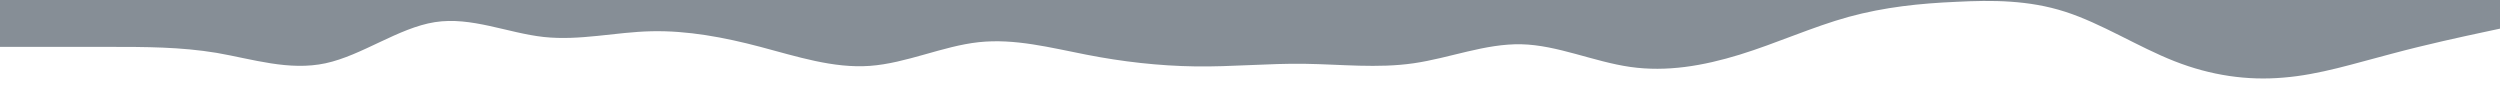 <svg id="visual" viewBox="0 0 960 40" width="960" height="40" xmlns="http://www.w3.org/2000/svg" xmlns:xlink="http://www.w3.org/1999/xlink" version="1.1"><path d="M0 18L7 18C14 18 28 18 41.8 18C55.7 18 69.3 18 83.2 20.3C97 22.7 111 27.3 125 24.3C139 21.3 153 10.7 167 8.5C181 6.3 195 12.7 208.8 14.2C222.7 15.7 236.3 12.3 250.2 12C264 11.7 278 14.3 292 18C306 21.7 320 26.3 334 25.3C348 24.3 362 17.7 375.8 16.2C389.7 14.7 403.3 18.3 417.2 21C431 23.7 445 25.3 459 25.5C473 25.7 487 24.3 501 24.5C515 24.7 529 26.3 542.8 24.3C556.7 22.3 570.3 16.7 584.2 17C598 17.3 612 23.7 626 25.7C640 27.7 654 25.3 668 21C682 16.7 696 10.3 709.8 6.5C723.7 2.7 737.3 1.3 751.2 0.7C765 0 779 0 793 4.5C807 9 821 18 835 23.5C849 29 863 31 876.8 29.8C890.7 28.7 904.3 24.3 918.2 20.7C932 17 946 14 953 12.5L960 11L960 0L953 0C946 0 932 0 918.2 0C904.3 0 890.7 0 876.8 0C863 0 849 0 835 0C821 0 807 0 793 0C779 0 765 0 751.2 0C737.3 0 723.7 0 709.8 0C696 0 682 0 668 0C654 0 640 0 626 0C612 0 598 0 584.2 0C570.3 0 556.7 0 542.8 0C529 0 515 0 501 0C487 0 473 0 459 0C445 0 431 0 417.2 0C403.3 0 389.7 0 375.8 0C362 0 348 0 334 0C320 0 306 0 292 0C278 0 264 0 250.2 0C236.3 0 222.7 0 208.8 0C195 0 181 0 167 0C153 0 139 0 125 0C111 0 97 0 83.2 0C69.3 0 55.7 0 41.8 0C28 0 14 0 7 0L0 0Z" fill="#868e96"></path></svg>